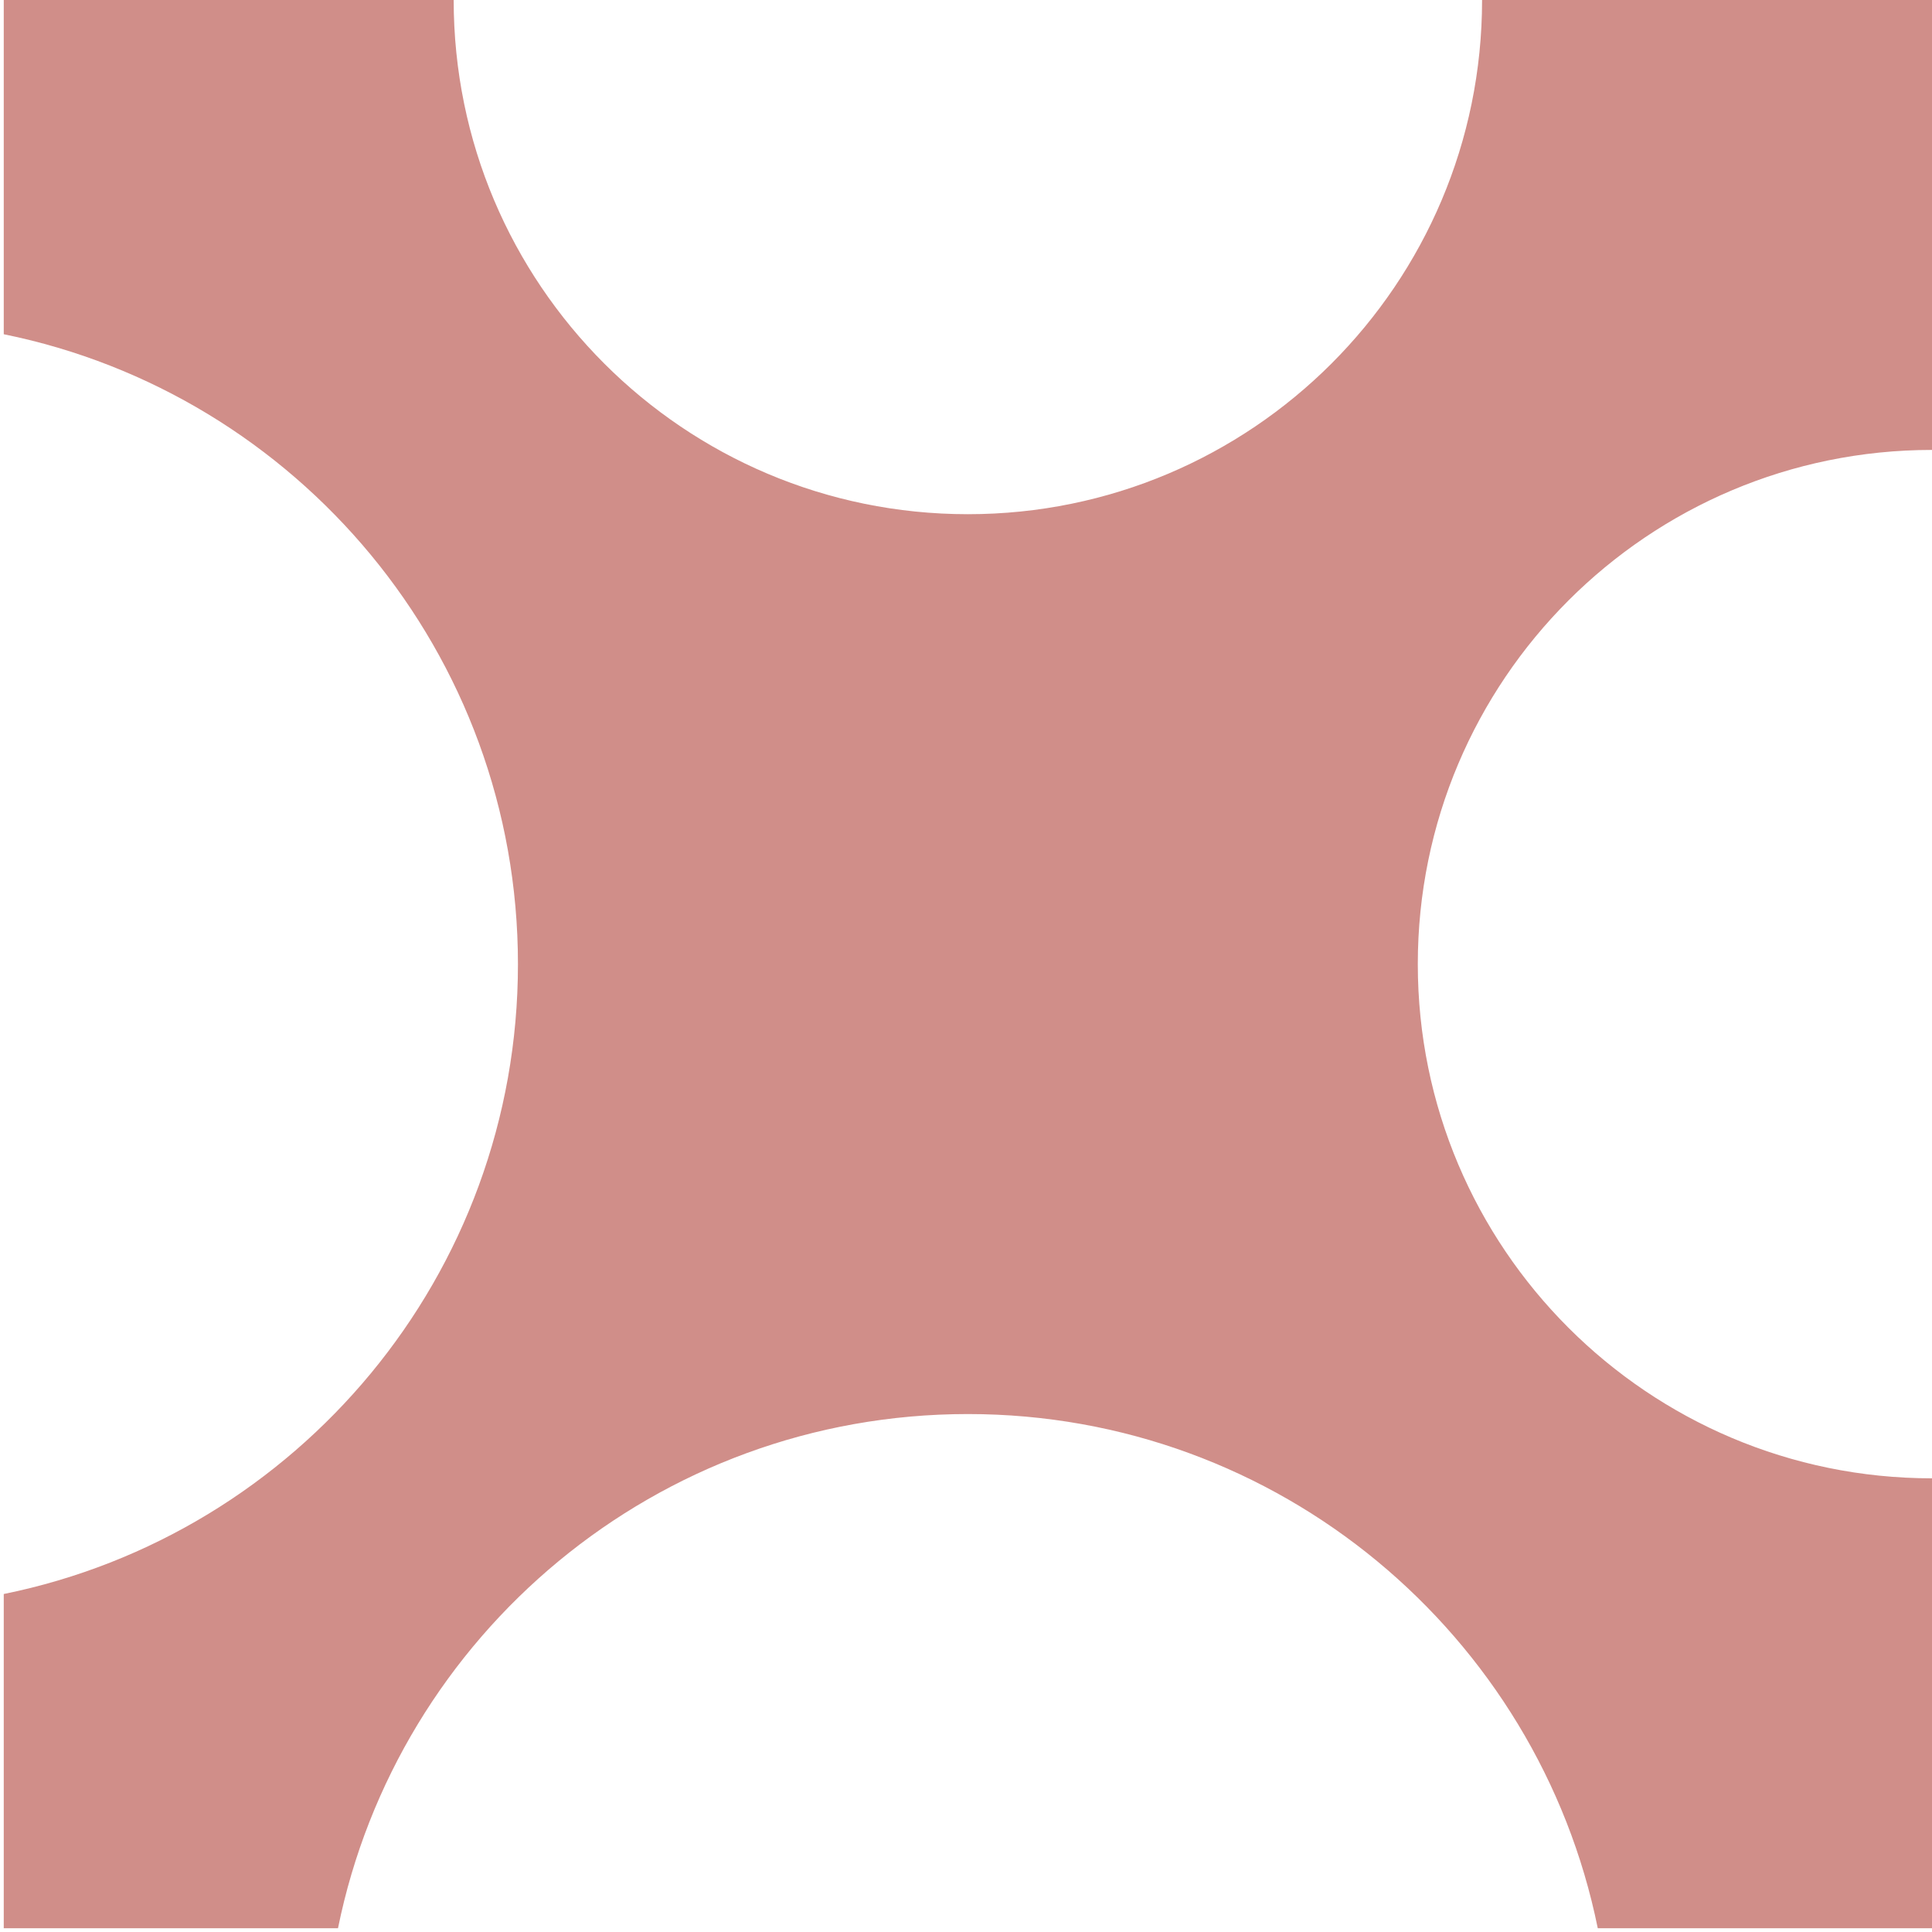 <svg width="209" height="209" viewBox="0 0 209 209" fill="none" xmlns="http://www.w3.org/2000/svg">
<path fill-rule="evenodd" clip-rule="evenodd" d="M0.406 172.437V208.594H36.563C43.005 176.856 71.064 152.969 104.703 152.969C138.342 152.969 166.401 176.856 172.844 208.594H209V159.922C178.279 159.922 153.375 135.018 153.375 104.297C153.375 73.576 178.279 48.672 209 48.672V0H160.328C160.328 30.721 135.424 55.625 104.703 55.625C73.982 55.625 49.078 30.721 49.078 0H0.406V36.157C32.144 42.599 56.031 70.658 56.031 104.297C56.031 137.936 32.144 165.995 0.406 172.437Z" fill="#D08E89"/>
</svg>
